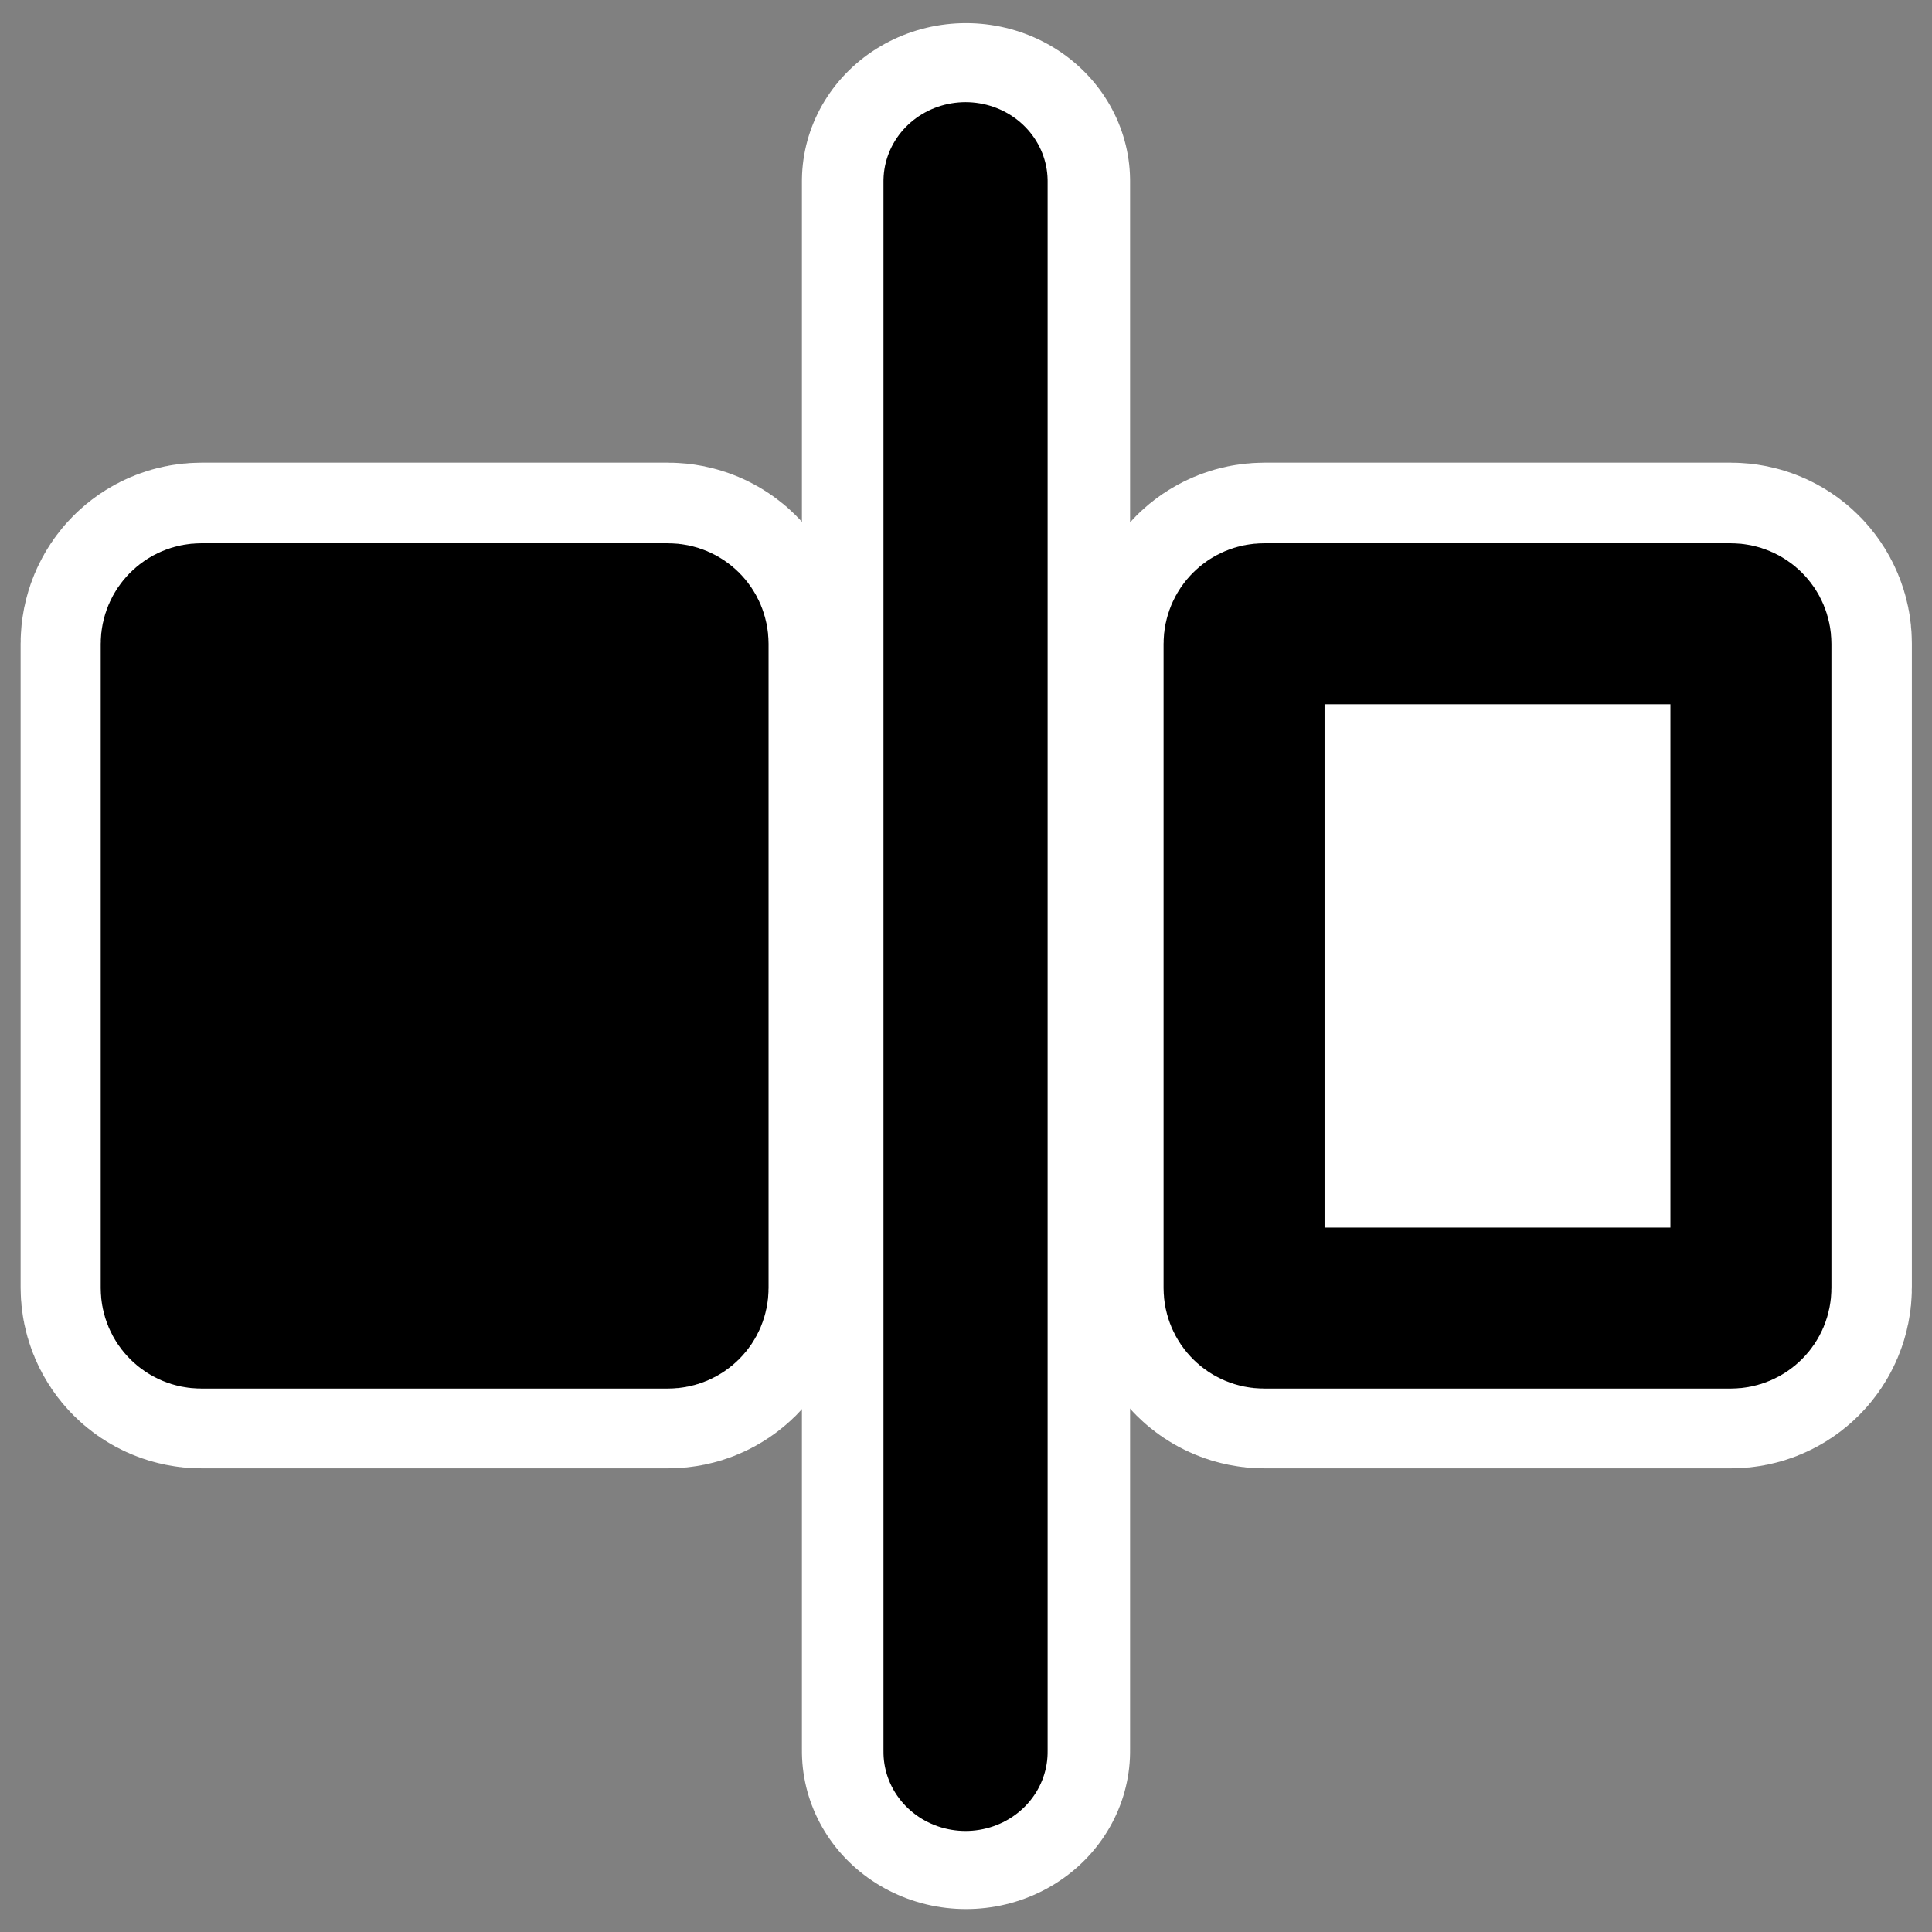 <?xml version="1.0" encoding="UTF-8" standalone="no"?>
<!DOCTYPE svg PUBLIC "-//W3C//DTD SVG 20010904//EN"
"http://www.w3.org/TR/2001/REC-SVG-20010904/DTD/svg10.dtd">
<svg
   height="60"
   width="60"
   _SVGFile__filename="oldscale/actions/flip.svg"
   version="1.0"
   y="0"
   x="0"
   id="svg1"
   sodipodi:version="0.32"
   inkscape:version="0.40"
   sodipodi:docname="miror.svg"
   sodipodi:docbase="/home/danny/work/flat/SVG/mono/scalable/actions"
   xmlns="http://www.w3.org/2000/svg"
   xmlns:cc="http://web.resource.org/cc/"
   xmlns:inkscape="http://www.inkscape.org/namespaces/inkscape"
   xmlns:sodipodi="http://sodipodi.sourceforge.net/DTD/sodipodi-0.dtd"
   xmlns:rdf="http://www.w3.org/1999/02/22-rdf-syntax-ns#"
   xmlns:dc="http://purl.org/dc/elements/1.1/"
   xmlns:xlink="http://www.w3.org/1999/xlink">
  <rect width="100%" height="100%" fill="#808080" stroke="none"/>
  <sodipodi:namedview
     id="base"
     pagecolor="#ffffff"
     bordercolor="#666666"
     borderopacity="1.0"
     inkscape:pageopacity="0.0000000"
     inkscape:pageshadow="2"
     inkscape:zoom="6.6344731"
     inkscape:cx="36.792830"
     inkscape:cy="14.572687"
     inkscape:window-width="1024"
     inkscape:window-height="698"
     inkscape:window-x="0"
     inkscape:window-y="0"
     inkscape:current-layer="svg1" />
  <defs
     id="defs3" />
  <g
     id="g1726"
     transform="matrix(0,0.829,-0.829,0,58.347,5.115)">
    <path
       style="font-size:12;fill:none;fill-opacity:1;fill-rule:evenodd;stroke:#ffffff;stroke-width:12.055;stroke-linecap:round;stroke-linejoin:round;stroke-miterlimit:4;stroke-dashoffset:0;stroke-opacity:1"
       d="M 17.19,5.536 C 17.19,5.121 17.523,4.788 17.938,4.788 L 42.062,4.788 C 42.477,4.788 42.81,5.121 42.81,5.536 L 42.81,23.018 C 42.81,23.433 42.477,23.766 42.062,23.766 L 17.938,23.766 C 17.523,23.766 17.19,23.433 17.19,23.018 L 17.19,5.536 z "
       id="path1723" />
    <path
       style="font-size:12;fill:#ffffff;fill-opacity:1;fill-rule:evenodd;stroke:#000000;stroke-width:6.211;stroke-linecap:round;stroke-linejoin:round;stroke-miterlimit:4;stroke-dashoffset:0;stroke-opacity:1"
       d="M 4.891,16.829 C 4.464,16.829 4.12,17.173 4.12,17.6 L 4.12,42.458 C 4.12,42.885 4.464,43.229 4.891,43.229 L 22.904,43.229 C 23.331,43.229 23.675,42.885 23.675,42.458 L 23.675,17.6 C 23.675,17.173 23.331,16.829 22.904,16.829 L 4.891,16.829 z "
       transform="matrix(0,0.971,0.971,0,0.857,0.789)"
       id="rect827" />
  </g>
  <g
     id="g1723"
     transform="matrix(0,0.963,-1,0,60,1.113)">
    <path
       style="font-size:12;fill:none;fill-opacity:0.75;fill-rule:evenodd;stroke:#ffffff;stroke-width:10.191;stroke-linecap:round;stroke-linejoin:round;stroke-miterlimit:4;stroke-opacity:1"
       d="M 4.685,30 L 55.315,30"
       id="path1724" />
    <path
       style="font-size:12;fill:none;fill-opacity:0.75;fill-rule:evenodd;stroke:#000000;stroke-width:5.25;stroke-linecap:round;stroke-linejoin:round;stroke-miterlimit:4;stroke-opacity:1"
       d="M 3.944,30.098 L 56.113,30.098"
       id="path829"
       transform="matrix(0.971,0,0,0.971,0.857,0.789)" />
  </g>
  <g
     id="g1729"
     transform="matrix(0,0.829,-0.829,0,25.339,5.115)">
    <path
       style="font-size:12;fill:none;fill-opacity:1;fill-rule:evenodd;stroke:#ffffff;stroke-width:12.055;stroke-linecap:round;stroke-linejoin:round;stroke-miterlimit:4;stroke-dashoffset:0;stroke-opacity:1"
       d="M 17.19,5.536 C 17.19,5.121 17.523,4.788 17.938,4.788 L 42.062,4.788 C 42.477,4.788 42.81,5.121 42.81,5.536 L 42.81,23.018 C 42.81,23.433 42.477,23.766 42.062,23.766 L 17.938,23.766 C 17.523,23.766 17.19,23.433 17.19,23.018 L 17.19,5.536 z "
       id="path1730" />
    <path
       style="font-size:12;fill:#000000;fill-opacity:1;fill-rule:evenodd;stroke:#000000;stroke-width:6.211;stroke-linecap:round;stroke-linejoin:round;stroke-miterlimit:4;stroke-dashoffset:0;stroke-opacity:1"
       d="M 4.891,16.829 C 4.464,16.829 4.12,17.173 4.12,17.6 L 4.12,42.458 C 4.12,42.885 4.464,43.229 4.891,43.229 L 22.904,43.229 C 23.331,43.229 23.675,42.885 23.675,42.458 L 23.675,17.6 C 23.675,17.173 23.331,16.829 22.904,16.829 L 4.891,16.829 z "
       transform="matrix(0,0.971,0.971,0,0.857,0.789)"
       id="path1731" />
  </g>
</svg>
